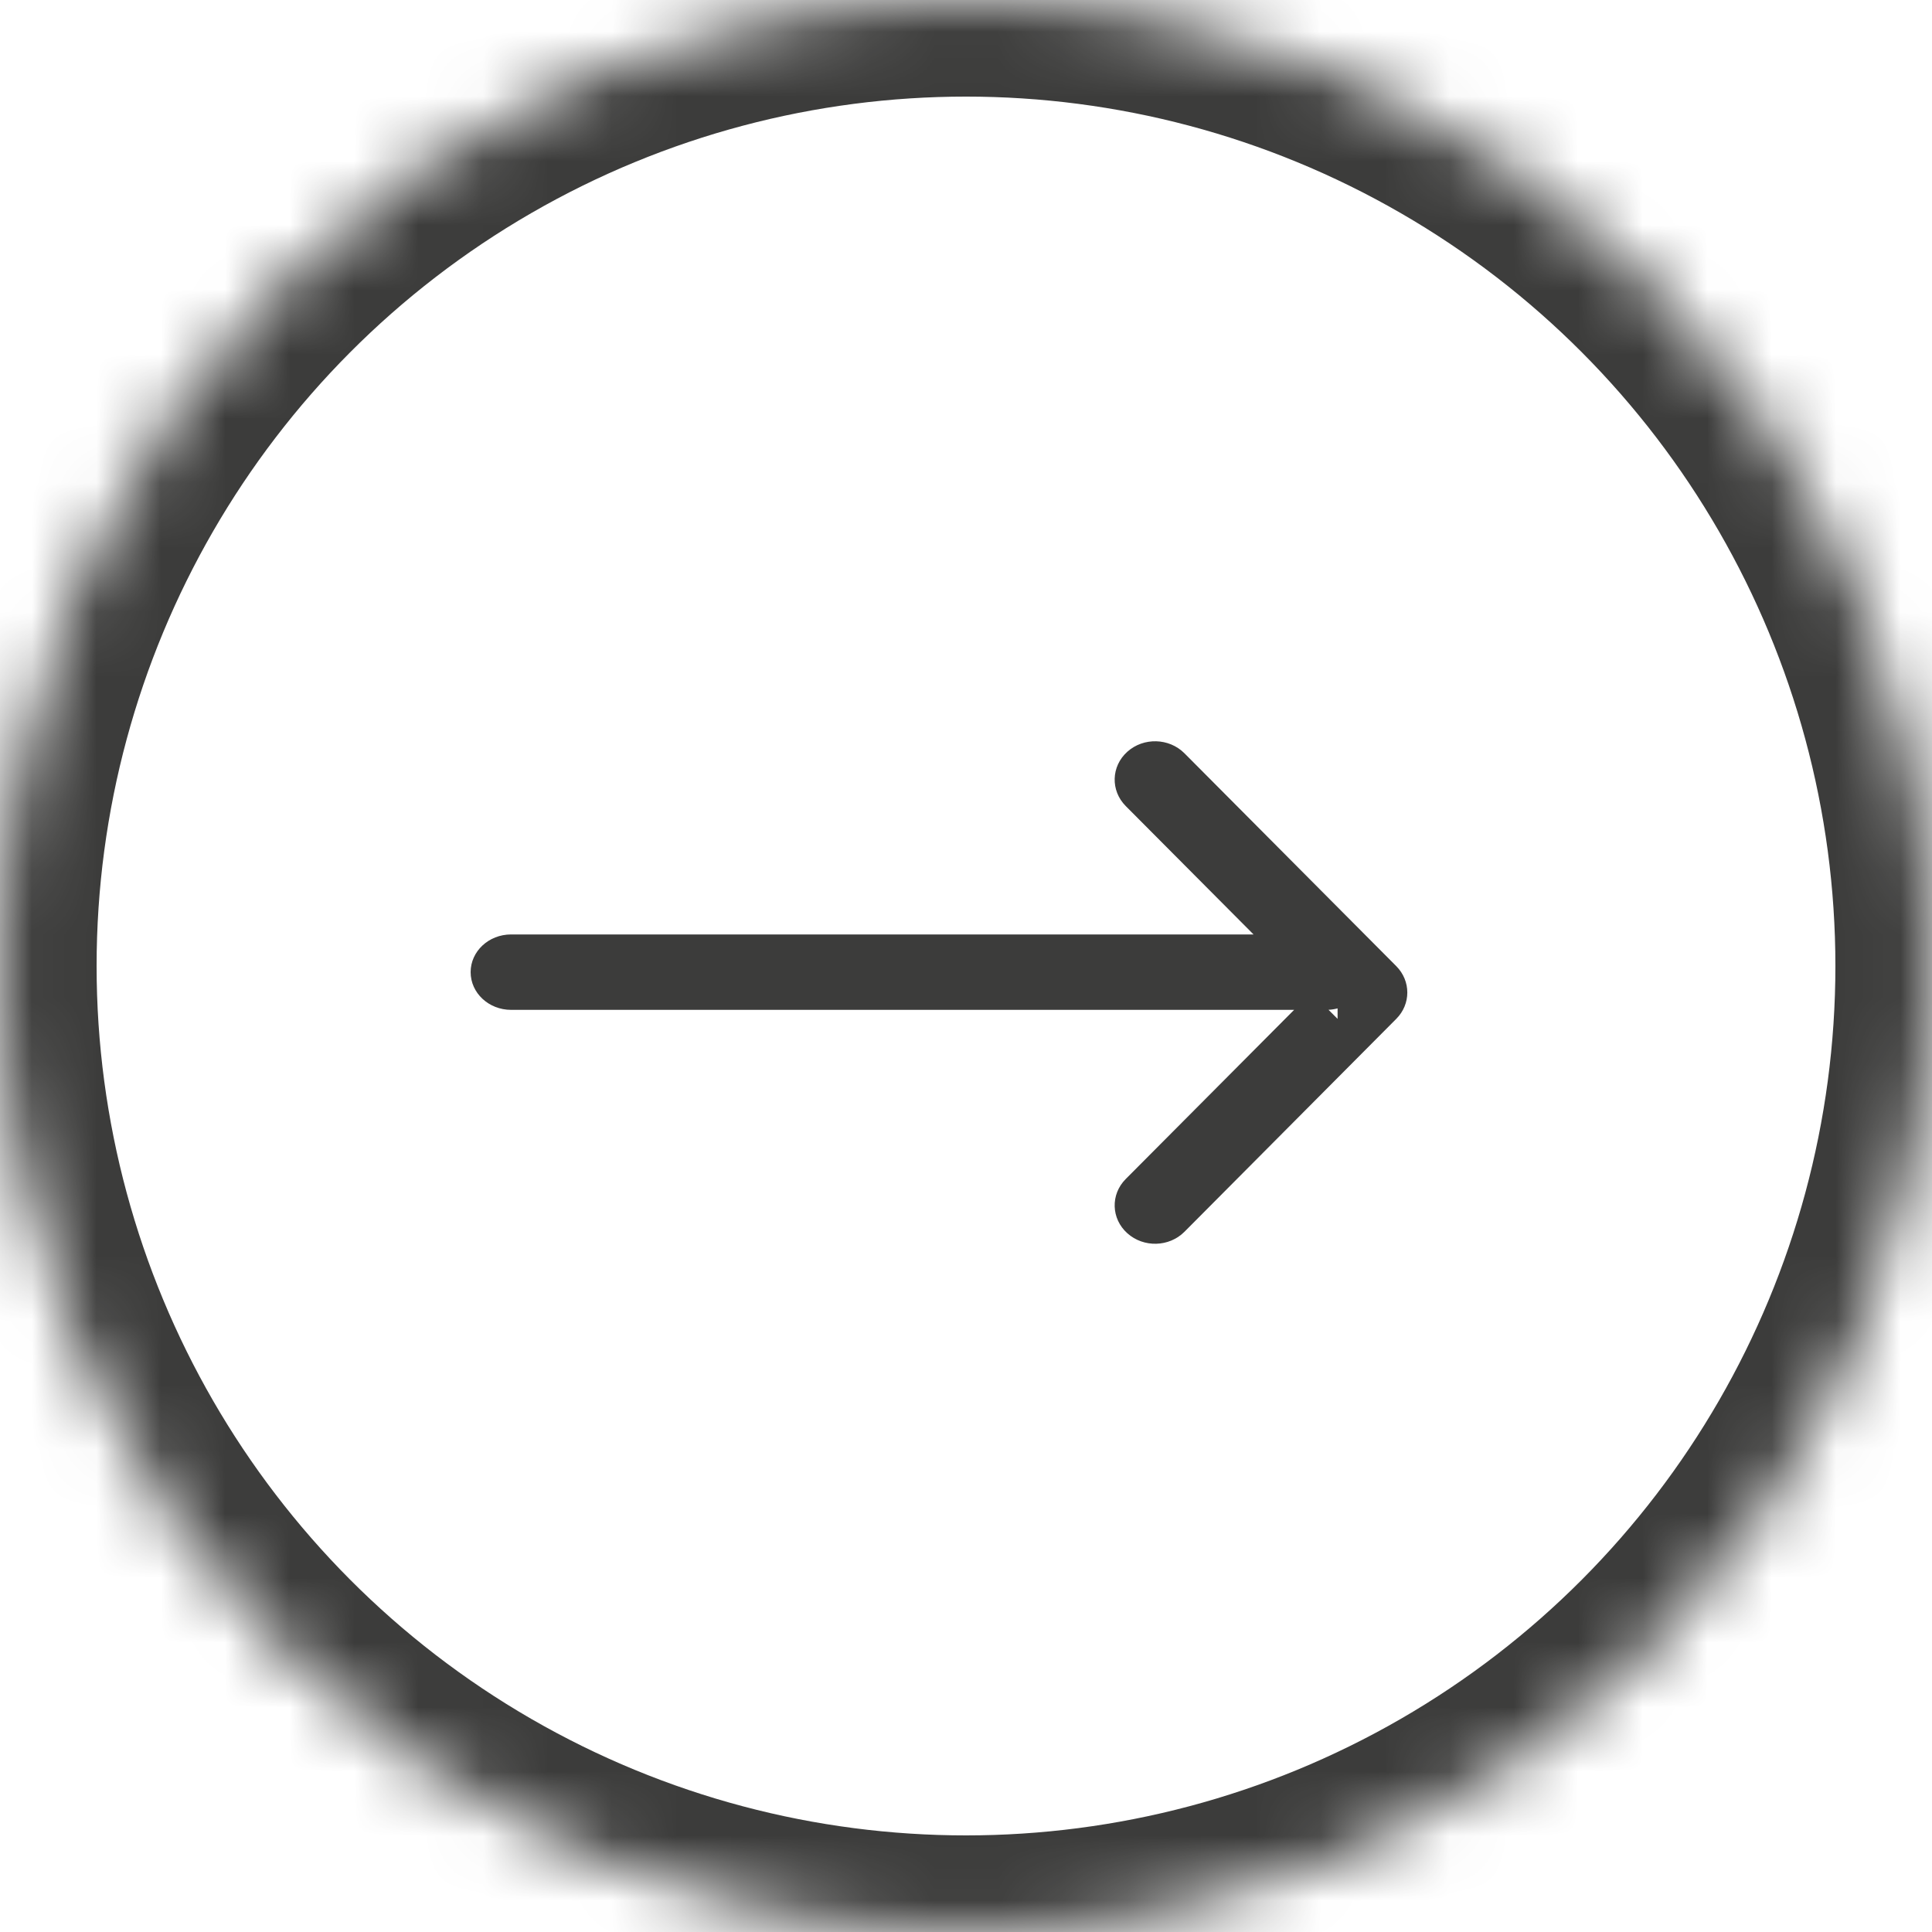 <?xml version="1.0" encoding="UTF-8" standalone="no"?>
<svg width="30px" height="30px" viewBox="0 0 30 30" version="1.1" xmlns="http://www.w3.org/2000/svg" xmlns:xlink="http://www.w3.org/1999/xlink">
    <!-- Generator: Sketch 39.1 (31720) - http://www.bohemiancoding.com/sketch -->
    <title>Swith CCY Icon</title>
    <desc>Created with Sketch.</desc>
    <defs>
        <ellipse id="path-1" cx="15" cy="15" rx="15" ry="15"></ellipse>
        <mask id="mask-2" maskContentUnits="userSpaceOnUse" maskUnits="objectBoundingBox" x="0" y="0" width="30" height="30" fill="white">
            <use xlink:href="#path-1"></use>
        </mask>
    </defs>
    <g id="Registration---Personal" stroke="none" stroke-width="1" fill="none" fill-rule="evenodd">
        <g id="01_Personal-Onboarding_Registration_Step-2_Desktop" transform="translate(-485, -382)">
            <g id="Form" transform="translate(215, 239)">
                <g id="Transfer-Needs" transform="translate(60, 20)">
                    <g id="Form-fields" transform="translate(0, 91)">
                        <g id="CCY-Pair">
                            <g transform="translate(0, 24)" id="Swith-CCY-Icon">
                                <g transform="translate(210, 8)">
                                    <use id="Oval-21" stroke="#3c3c3b" mask="url(#mask-2)" stroke-width="3" xlink:href="#path-1"></use>
                                    <path d="M19.465,14.51 L17.48,12.516 C17.242,12.276 17.253,11.899 17.505,11.673 C17.757,11.447 18.154,11.458 18.392,11.697 L21.681,15.002 C21.91,15.232 21.91,15.592 21.681,15.821 L18.392,19.127 C18.154,19.366 17.757,19.376 17.505,19.15 C17.253,18.924 17.242,18.547 17.48,18.308 L20.095,15.681 L7.936,15.681 C7.589,15.681 7.308,15.419 7.308,15.095 C7.308,14.772 7.589,14.51 7.936,14.51 L19.465,14.51 Z M20.629,15.68 L20.77,15.821 L20.77,15.658 C20.725,15.67 20.677,15.678 20.629,15.68 Z" id="Shape-Copy-3" fill="#3c3c3b"></path>
                                </g>
                            </g>
                        </g>
                    </g>
                </g>
            </g>
        </g>
    </g>
</svg>
